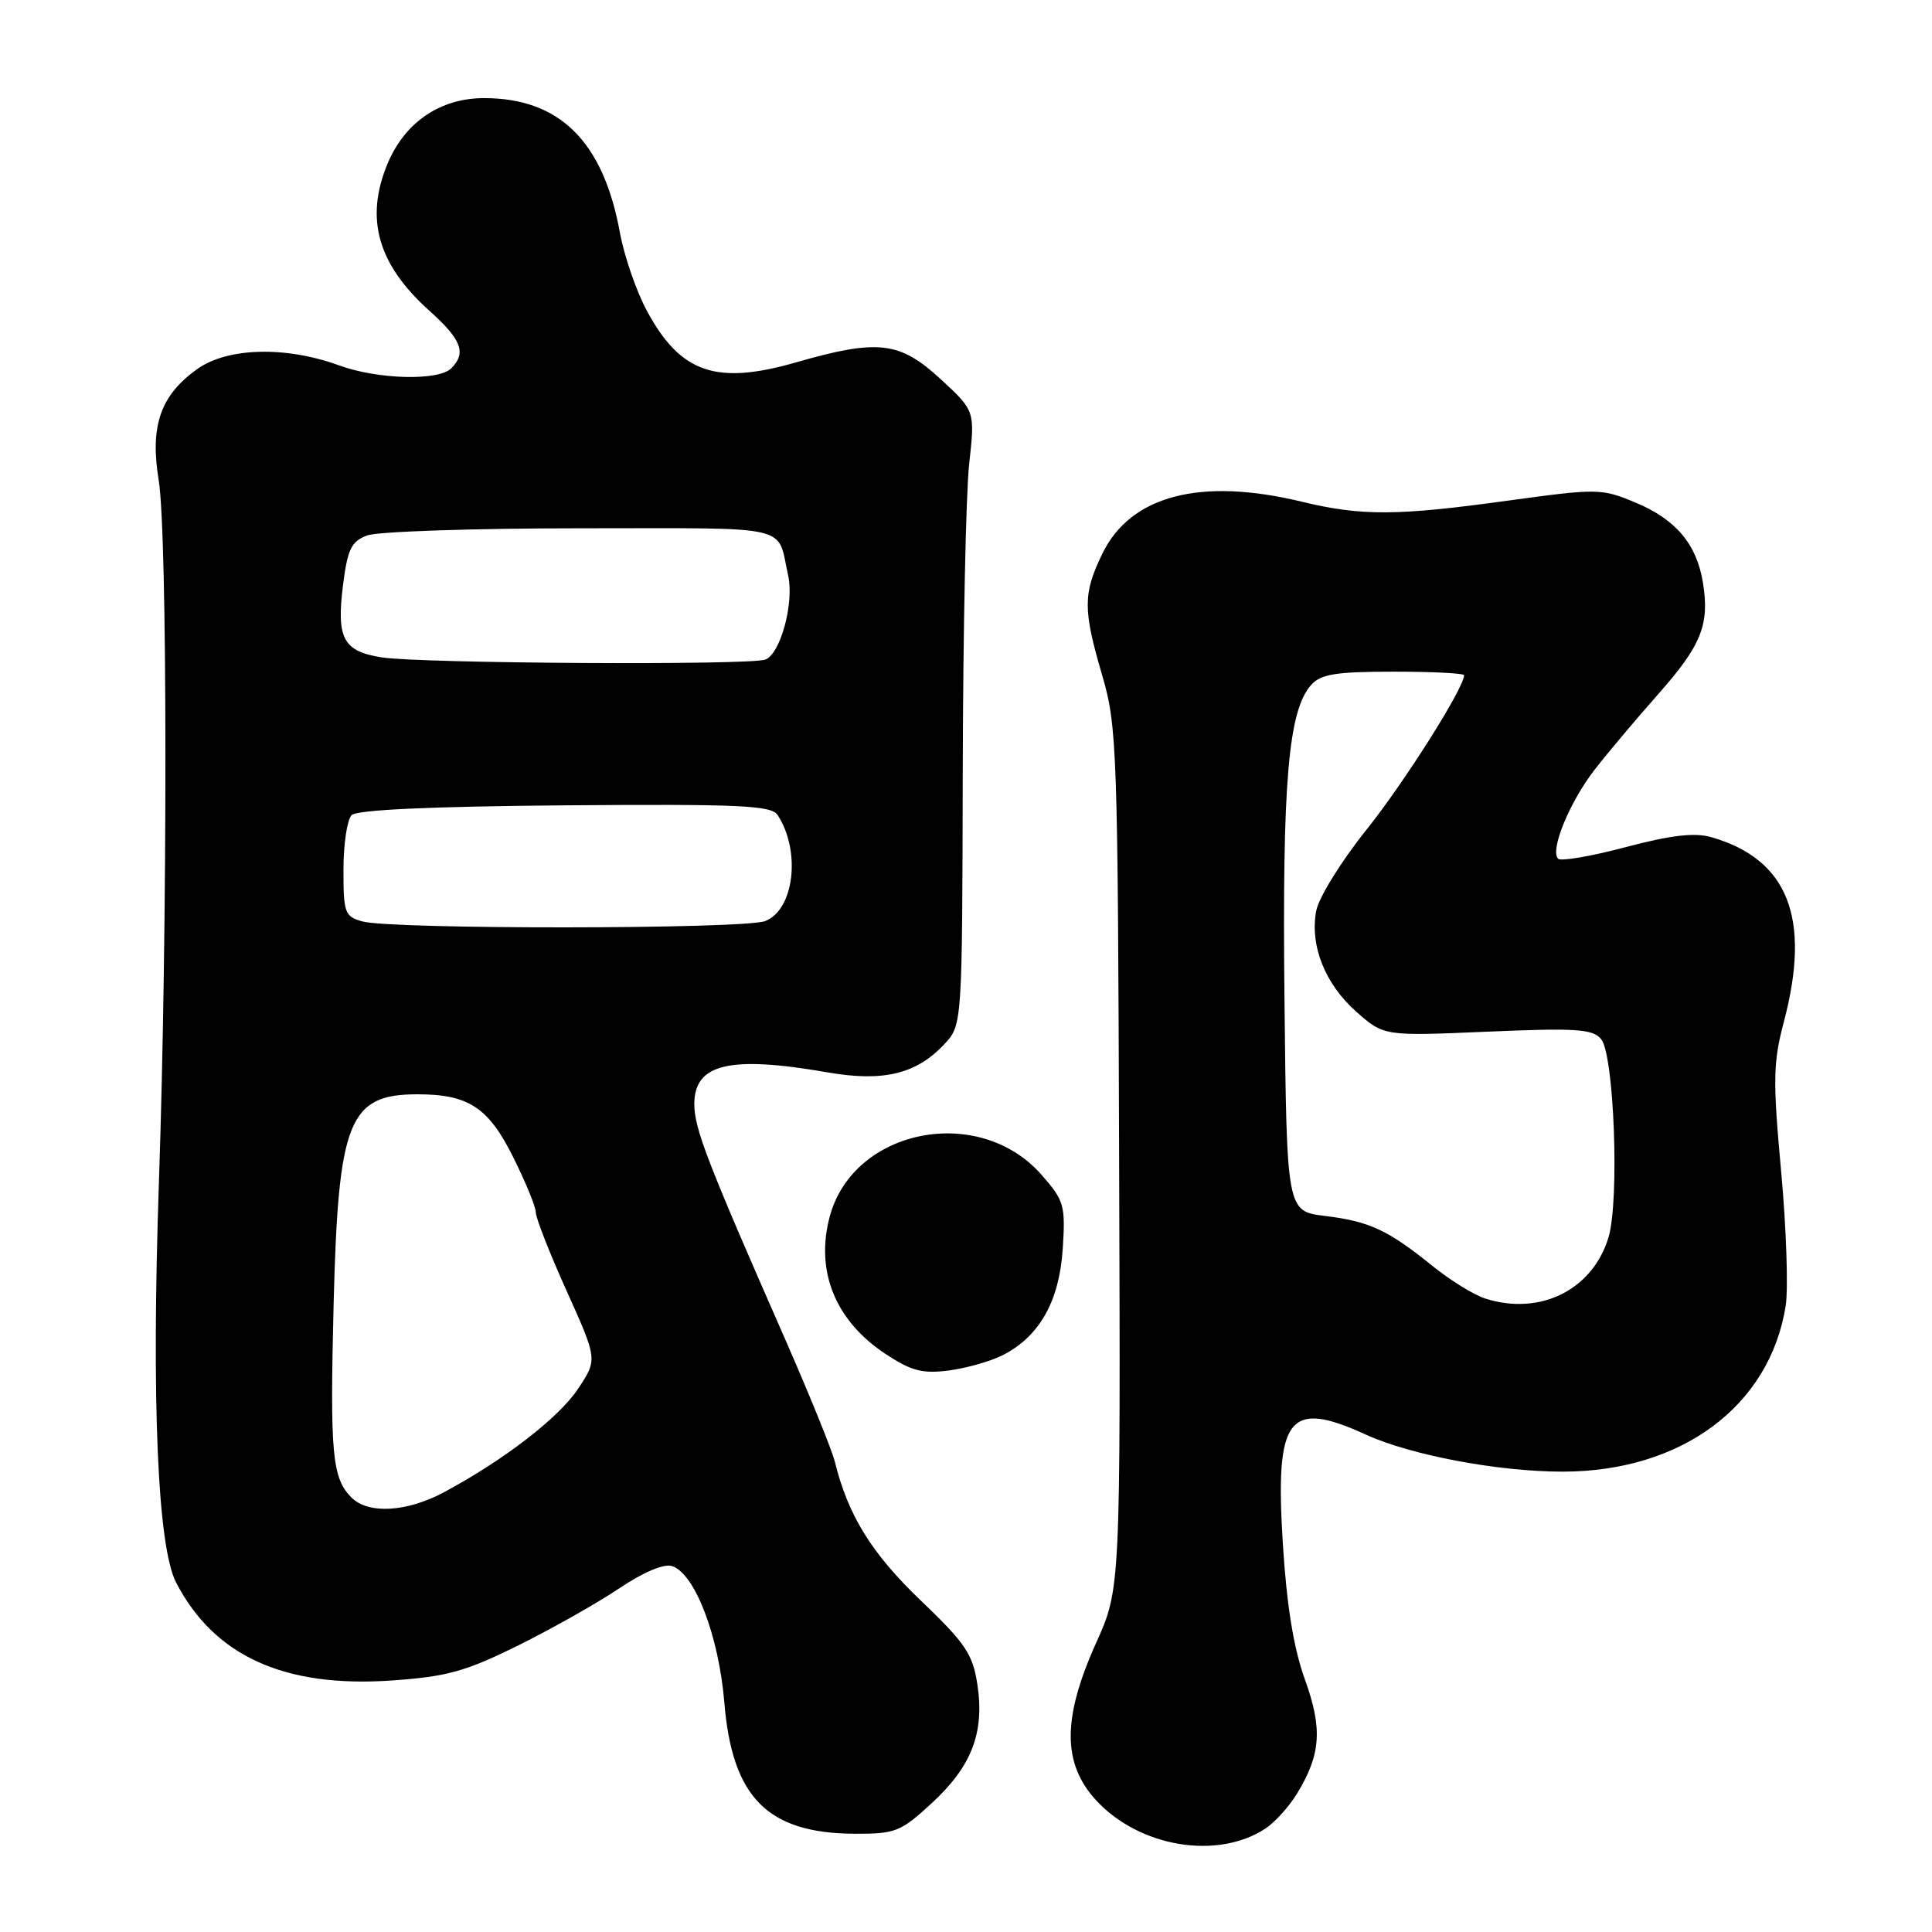 <?xml version="1.0" encoding="UTF-8" standalone="no"?>
<!DOCTYPE svg PUBLIC "-//W3C//DTD SVG 1.1//EN" "http://www.w3.org/Graphics/SVG/1.1/DTD/svg11.dtd" >
<svg xmlns="http://www.w3.org/2000/svg" xmlns:xlink="http://www.w3.org/1999/xlink" version="1.1" viewBox="0 0 256 256">
 <g >
 <path fill="currentColor"
d=" M 167.65 242.31 C 168.92 241.48 170.82 239.38 171.87 237.65 C 175.04 232.44 175.26 229.05 172.89 222.49 C 171.41 218.39 170.49 212.71 169.98 204.50 C 168.93 187.70 170.70 185.39 181.00 190.10 C 186.95 192.82 198.52 195.00 207.05 195.00 C 222.80 195.00 234.49 186.32 236.61 173.05 C 236.97 170.77 236.70 162.74 236.01 155.21 C 234.90 143.10 234.94 140.78 236.38 135.36 C 240.00 121.62 236.93 113.85 226.73 110.92 C 224.54 110.30 221.41 110.66 215.41 112.25 C 210.85 113.46 206.82 114.15 206.46 113.79 C 205.34 112.67 207.98 106.26 211.32 101.96 C 213.07 99.71 216.85 95.22 219.72 91.98 C 225.44 85.52 226.55 82.76 225.65 77.22 C 224.82 72.09 222.06 68.82 216.68 66.58 C 212.20 64.71 211.69 64.71 199.78 66.34 C 185.08 68.37 180.42 68.39 172.50 66.48 C 159.06 63.23 149.80 65.65 146.06 73.38 C 143.49 78.69 143.49 80.76 146.05 89.50 C 148.01 96.16 148.12 99.24 148.29 153.50 C 148.48 210.50 148.48 210.50 145.24 217.70 C 140.75 227.66 140.76 233.68 145.25 238.56 C 150.96 244.75 161.28 246.48 167.65 242.31 Z  M 123.47 238.92 C 128.75 234.05 130.47 229.60 129.51 223.22 C 128.90 219.18 127.95 217.76 121.98 212.05 C 115.48 205.82 112.38 200.81 110.62 193.69 C 110.24 192.15 107.32 184.95 104.14 177.69 C 93.68 153.90 92.00 149.54 92.00 146.29 C 92.00 140.95 96.68 139.84 109.62 142.09 C 117.00 143.38 121.41 142.33 125.10 138.39 C 127.50 135.84 127.50 135.84 127.57 102.17 C 127.61 83.65 127.99 65.34 128.42 61.47 C 129.20 54.44 129.20 54.44 124.62 50.22 C 119.21 45.23 116.33 44.90 105.50 48.01 C 94.91 51.06 90.18 49.44 85.74 41.23 C 84.33 38.63 82.70 33.92 82.13 30.77 C 79.92 18.72 74.13 13.00 64.14 13.00 C 58.35 13.00 53.66 16.18 51.36 21.67 C 48.32 28.97 50.04 35.02 56.90 41.18 C 61.16 45.00 61.83 46.77 59.80 48.80 C 58.10 50.50 50.04 50.29 44.88 48.40 C 37.85 45.84 30.15 46.04 26.14 48.90 C 21.25 52.38 19.85 56.44 21.03 63.64 C 22.20 70.82 22.22 122.57 21.06 156.58 C 20.06 185.78 20.88 204.96 23.34 209.70 C 28.39 219.45 37.71 223.67 51.96 222.67 C 59.24 222.16 61.70 221.47 68.64 218.04 C 73.12 215.82 79.14 212.42 82.03 210.48 C 85.23 208.33 87.96 207.17 89.04 207.51 C 92.07 208.47 95.25 216.78 95.98 225.60 C 97.02 238.21 101.72 242.93 113.27 242.98 C 118.65 243.00 119.35 242.72 123.47 238.92 Z  M 132.94 179.53 C 137.77 177.04 140.38 172.36 140.82 165.45 C 141.19 159.71 141.00 159.07 138.01 155.67 C 129.75 146.25 113.09 149.52 109.95 161.18 C 108.00 168.43 110.68 175.03 117.39 179.44 C 120.78 181.67 122.24 182.05 125.77 181.59 C 128.11 181.28 131.34 180.36 132.94 179.53 Z  M 196.79 172.06 C 195.29 171.58 192.14 169.63 189.79 167.73 C 183.90 162.97 181.46 161.84 175.57 161.12 C 170.50 160.50 170.50 160.50 170.20 132.50 C 169.89 103.64 170.70 94.15 173.74 90.75 C 175.02 89.32 177.02 89.00 184.65 89.00 C 189.79 89.00 194.00 89.21 194.00 89.47 C 194.00 91.15 186.04 103.74 181.02 110.00 C 177.72 114.12 174.74 118.93 174.41 120.68 C 173.53 125.29 175.59 130.43 179.76 134.10 C 183.40 137.29 183.40 137.29 197.13 136.70 C 208.86 136.20 211.04 136.34 212.16 137.69 C 213.88 139.77 214.60 159.04 213.14 163.94 C 211.04 170.92 204.07 174.39 196.79 172.06 Z  M 46.57 198.43 C 44.00 195.85 43.71 192.68 44.21 172.64 C 44.82 148.50 46.22 145.00 55.29 145.00 C 62.06 145.00 64.70 146.72 67.96 153.25 C 69.63 156.59 71.00 159.92 71.00 160.66 C 71.00 161.39 72.84 166.08 75.09 171.07 C 79.17 180.14 79.17 180.14 76.62 183.99 C 74.08 187.84 66.74 193.50 58.79 197.75 C 53.88 200.37 48.80 200.66 46.57 198.43 Z  M 48.00 122.09 C 45.68 121.44 45.50 120.95 45.51 115.24 C 45.51 111.85 46.00 108.60 46.59 108.01 C 47.30 107.30 57.05 106.86 74.87 106.71 C 98.11 106.53 102.21 106.72 103.04 108.00 C 106.16 112.79 105.23 120.58 101.38 122.05 C 98.53 123.13 51.82 123.17 48.00 122.09 Z  M 50.60 87.11 C 45.49 86.31 44.57 84.62 45.44 77.62 C 46.05 72.76 46.54 71.75 48.64 70.95 C 50.01 70.43 62.77 70.00 77.00 70.00 C 105.51 70.00 102.90 69.40 104.44 76.29 C 105.24 79.92 103.42 86.63 101.41 87.40 C 99.40 88.17 55.79 87.92 50.60 87.11 Z "/>
</g>
</svg>